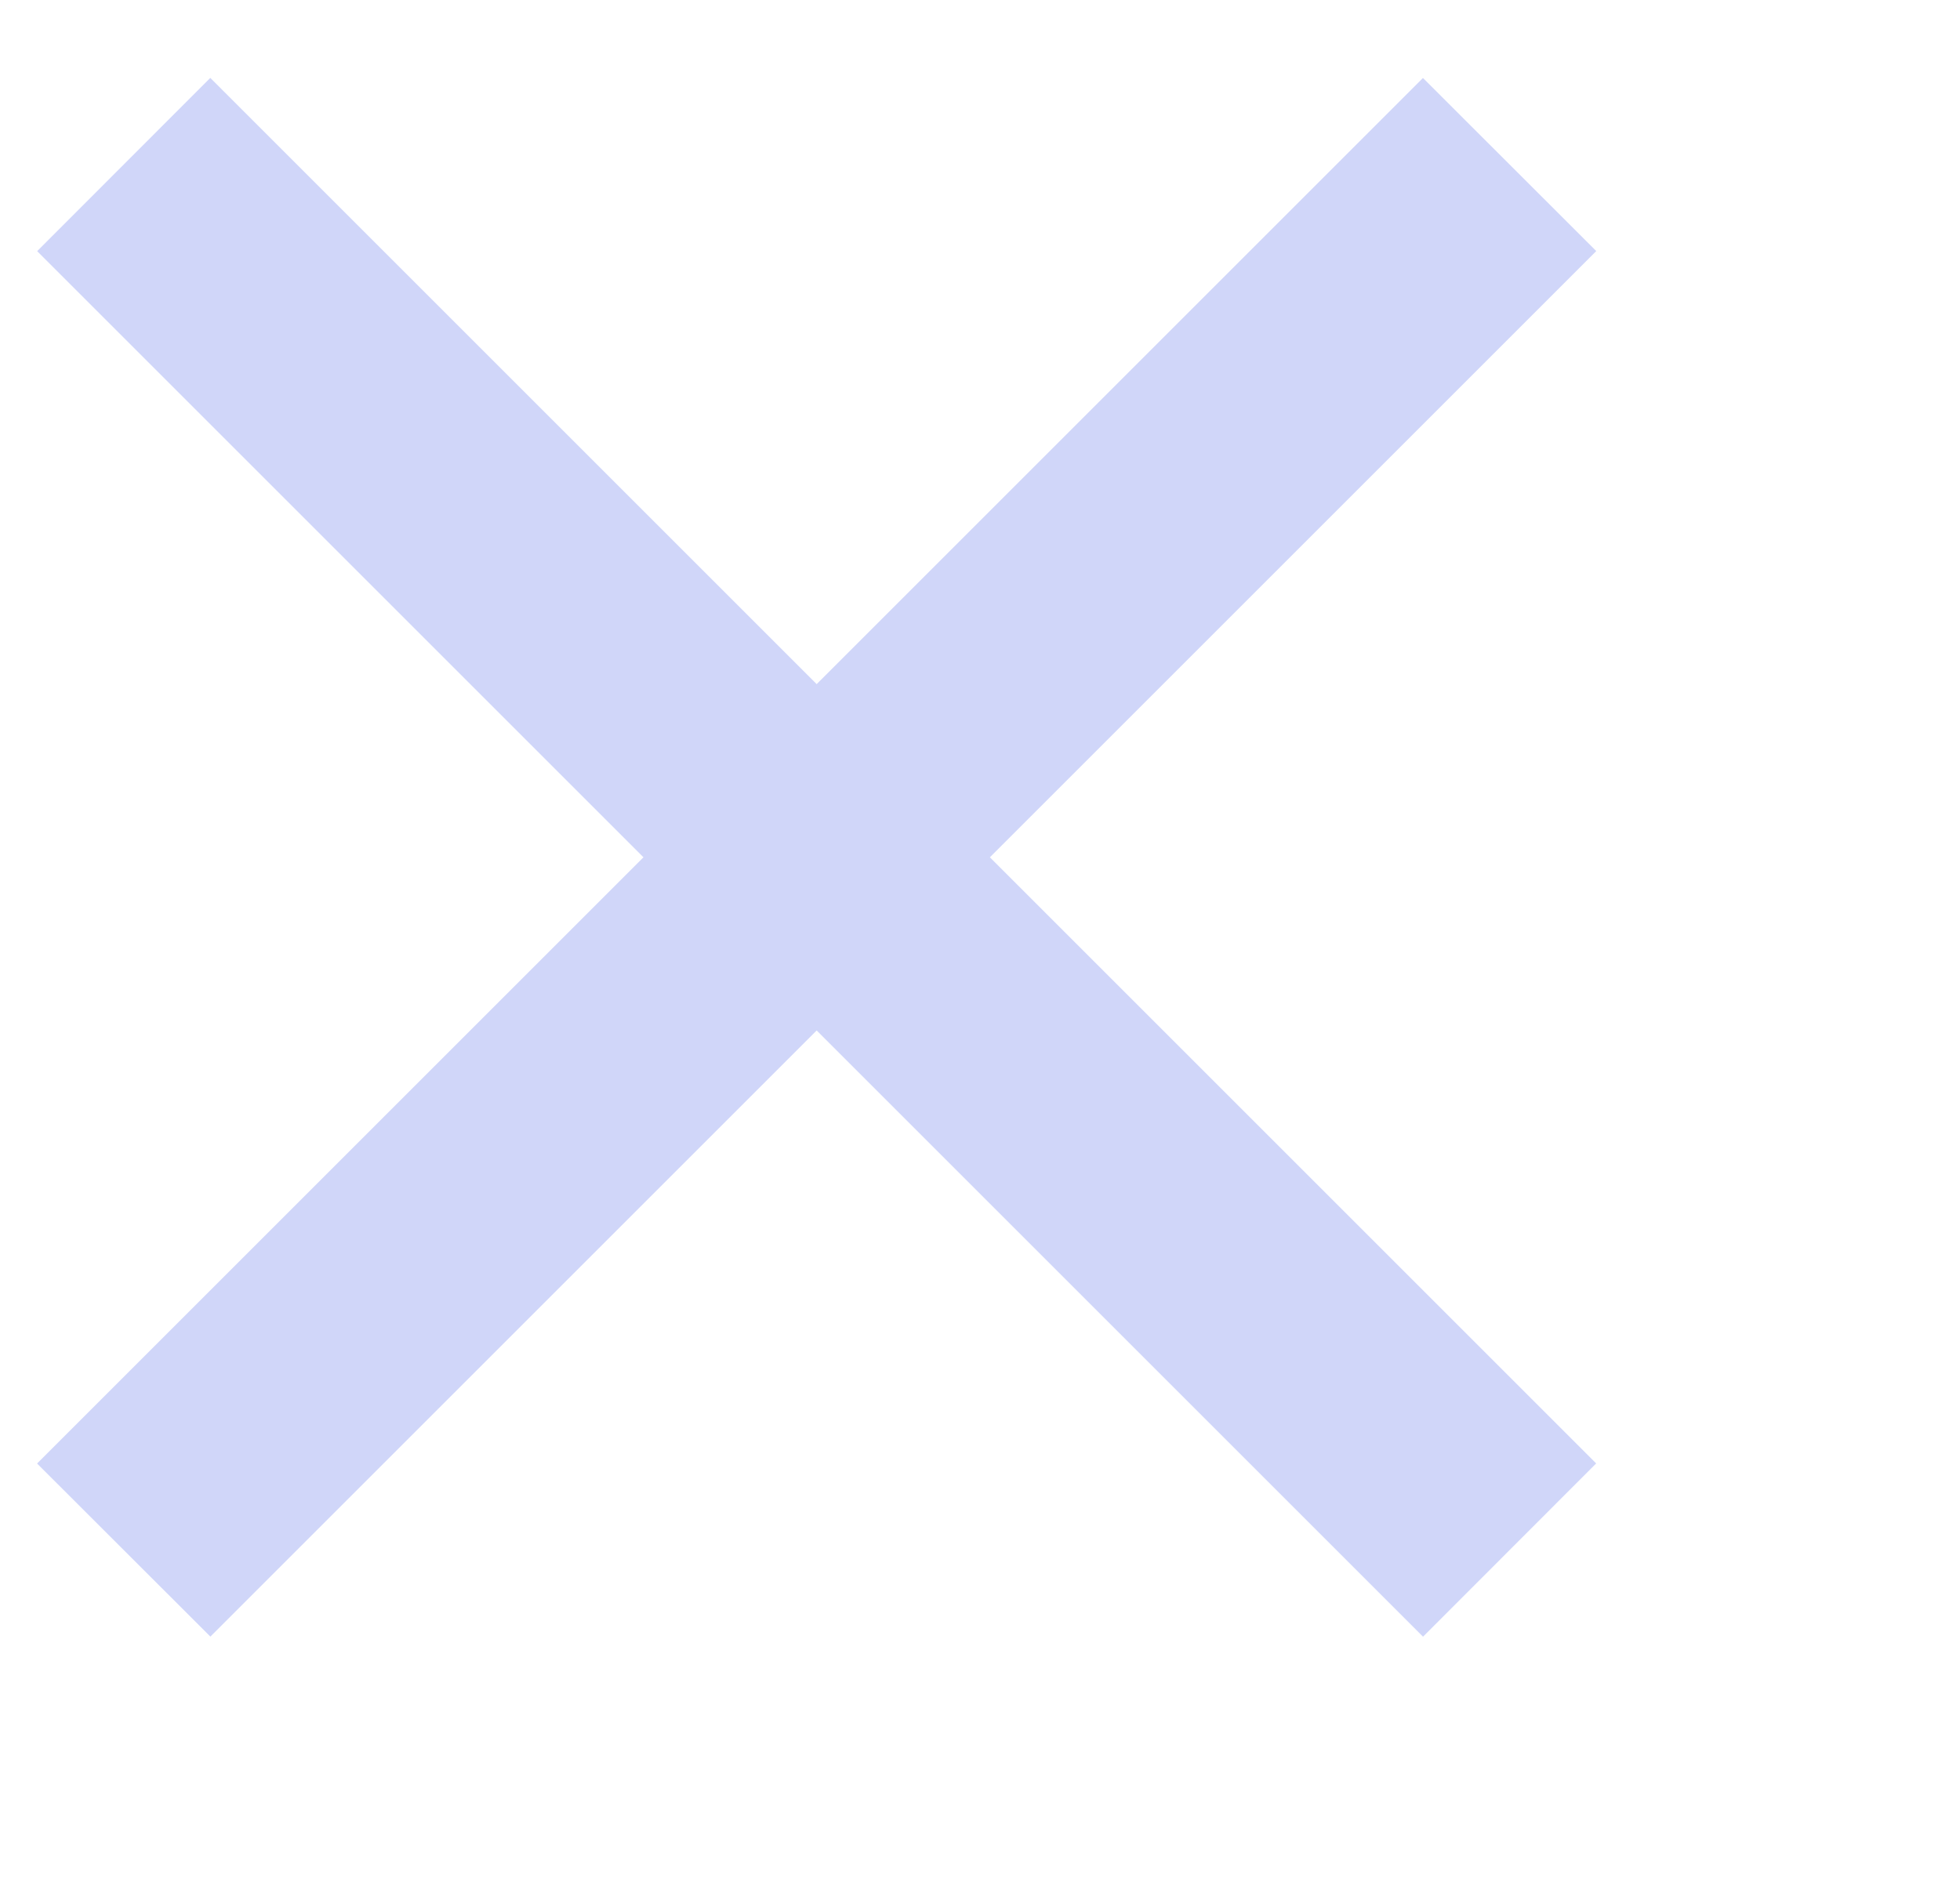 <svg xmlns="http://www.w3.org/2000/svg" title="Close" width="24" height="23"><g fill="#D0D6F9" fill-rule="evenodd"><path d="M2.575.954l16.97 16.97-2.12 2.122L.455 3.076z"/><path d="M.454 17.925L17.424.955l2.122 2.12-16.97 16.97z"/></g></svg>